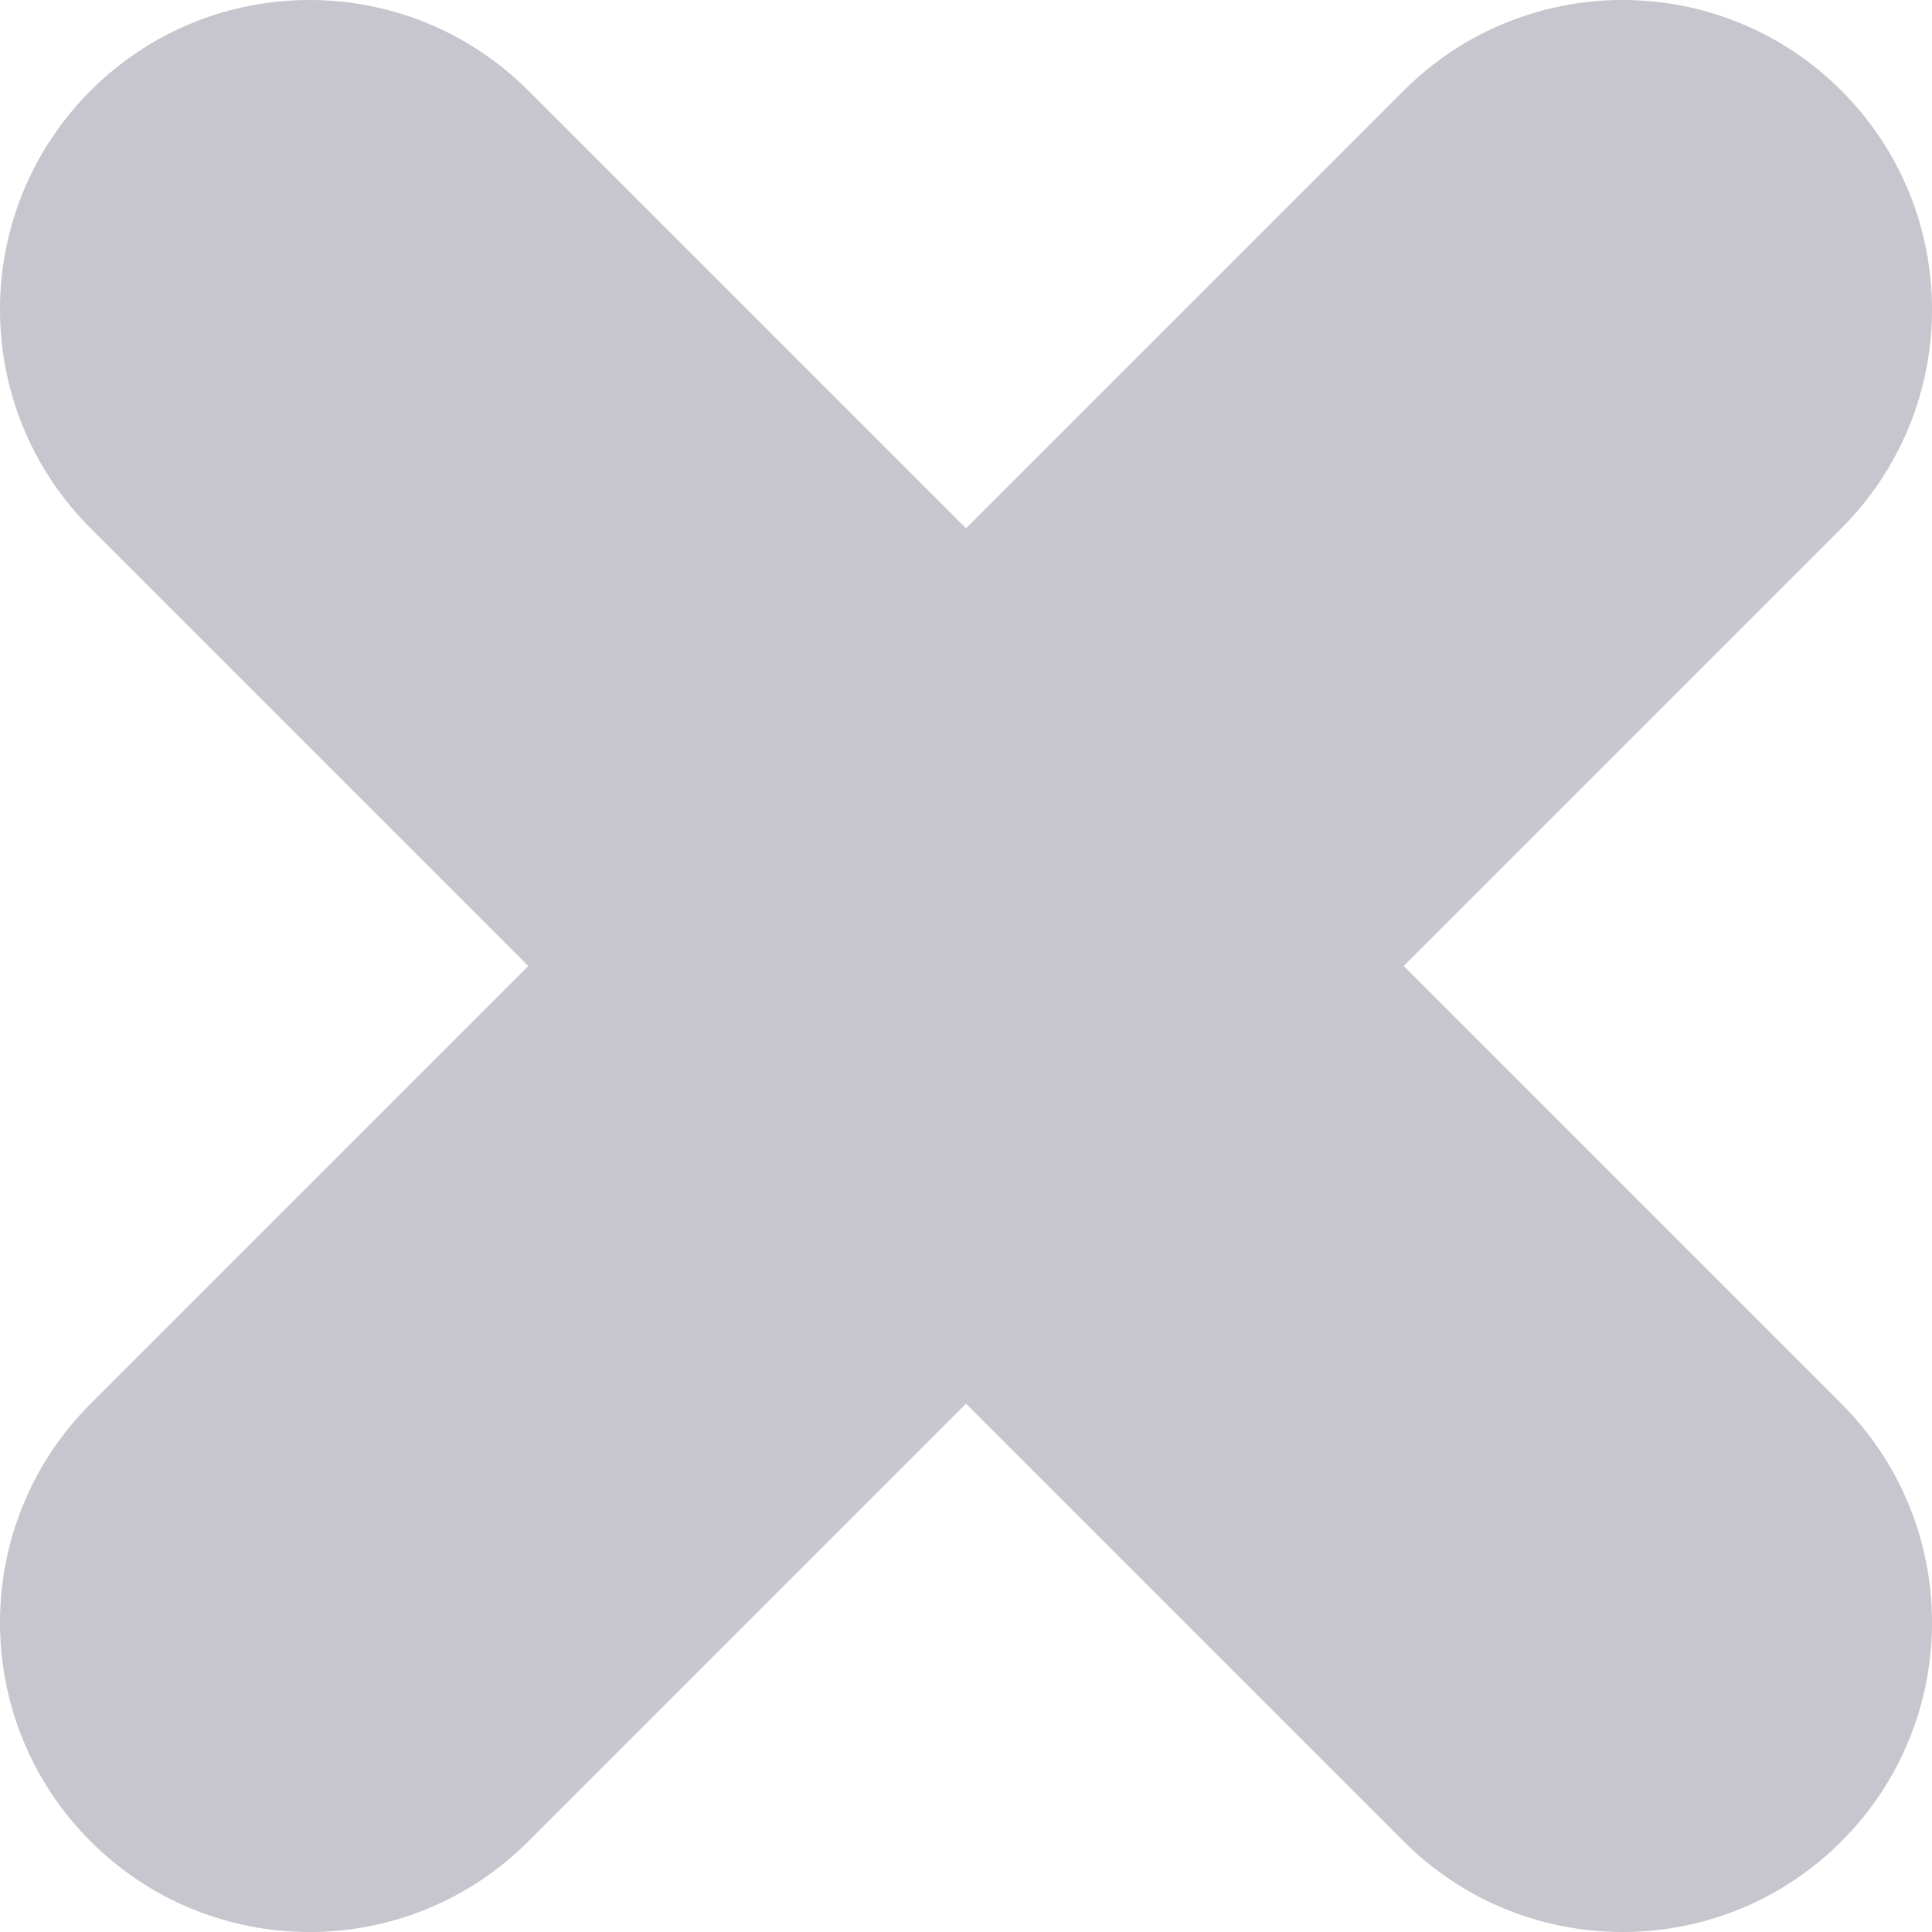 <svg width="20" height="20" viewBox="0 0 20 20" fill="none" xmlns="http://www.w3.org/2000/svg">
<path opacity="0.3" fill-rule="evenodd" clip-rule="evenodd" d="M5.469 10L0.938 5.469C-0.313 4.218 -0.313 2.19 0.938 0.938C2.19 -0.313 4.218 -0.313 5.469 0.938L10 5.469L14.531 0.938C15.782 -0.313 17.811 -0.313 19.062 0.938C20.313 2.19 20.313 4.218 19.062 5.469L14.531 10L19.062 14.531C20.313 15.782 20.313 17.811 19.062 19.062C17.811 20.313 15.782 20.313 14.531 19.062L10 14.531L5.469 19.062C4.218 20.313 2.19 20.313 0.938 19.062C-0.313 17.811 -0.313 15.782 0.938 14.531L5.469 10Z" fill="#43425F"/>
</svg>
